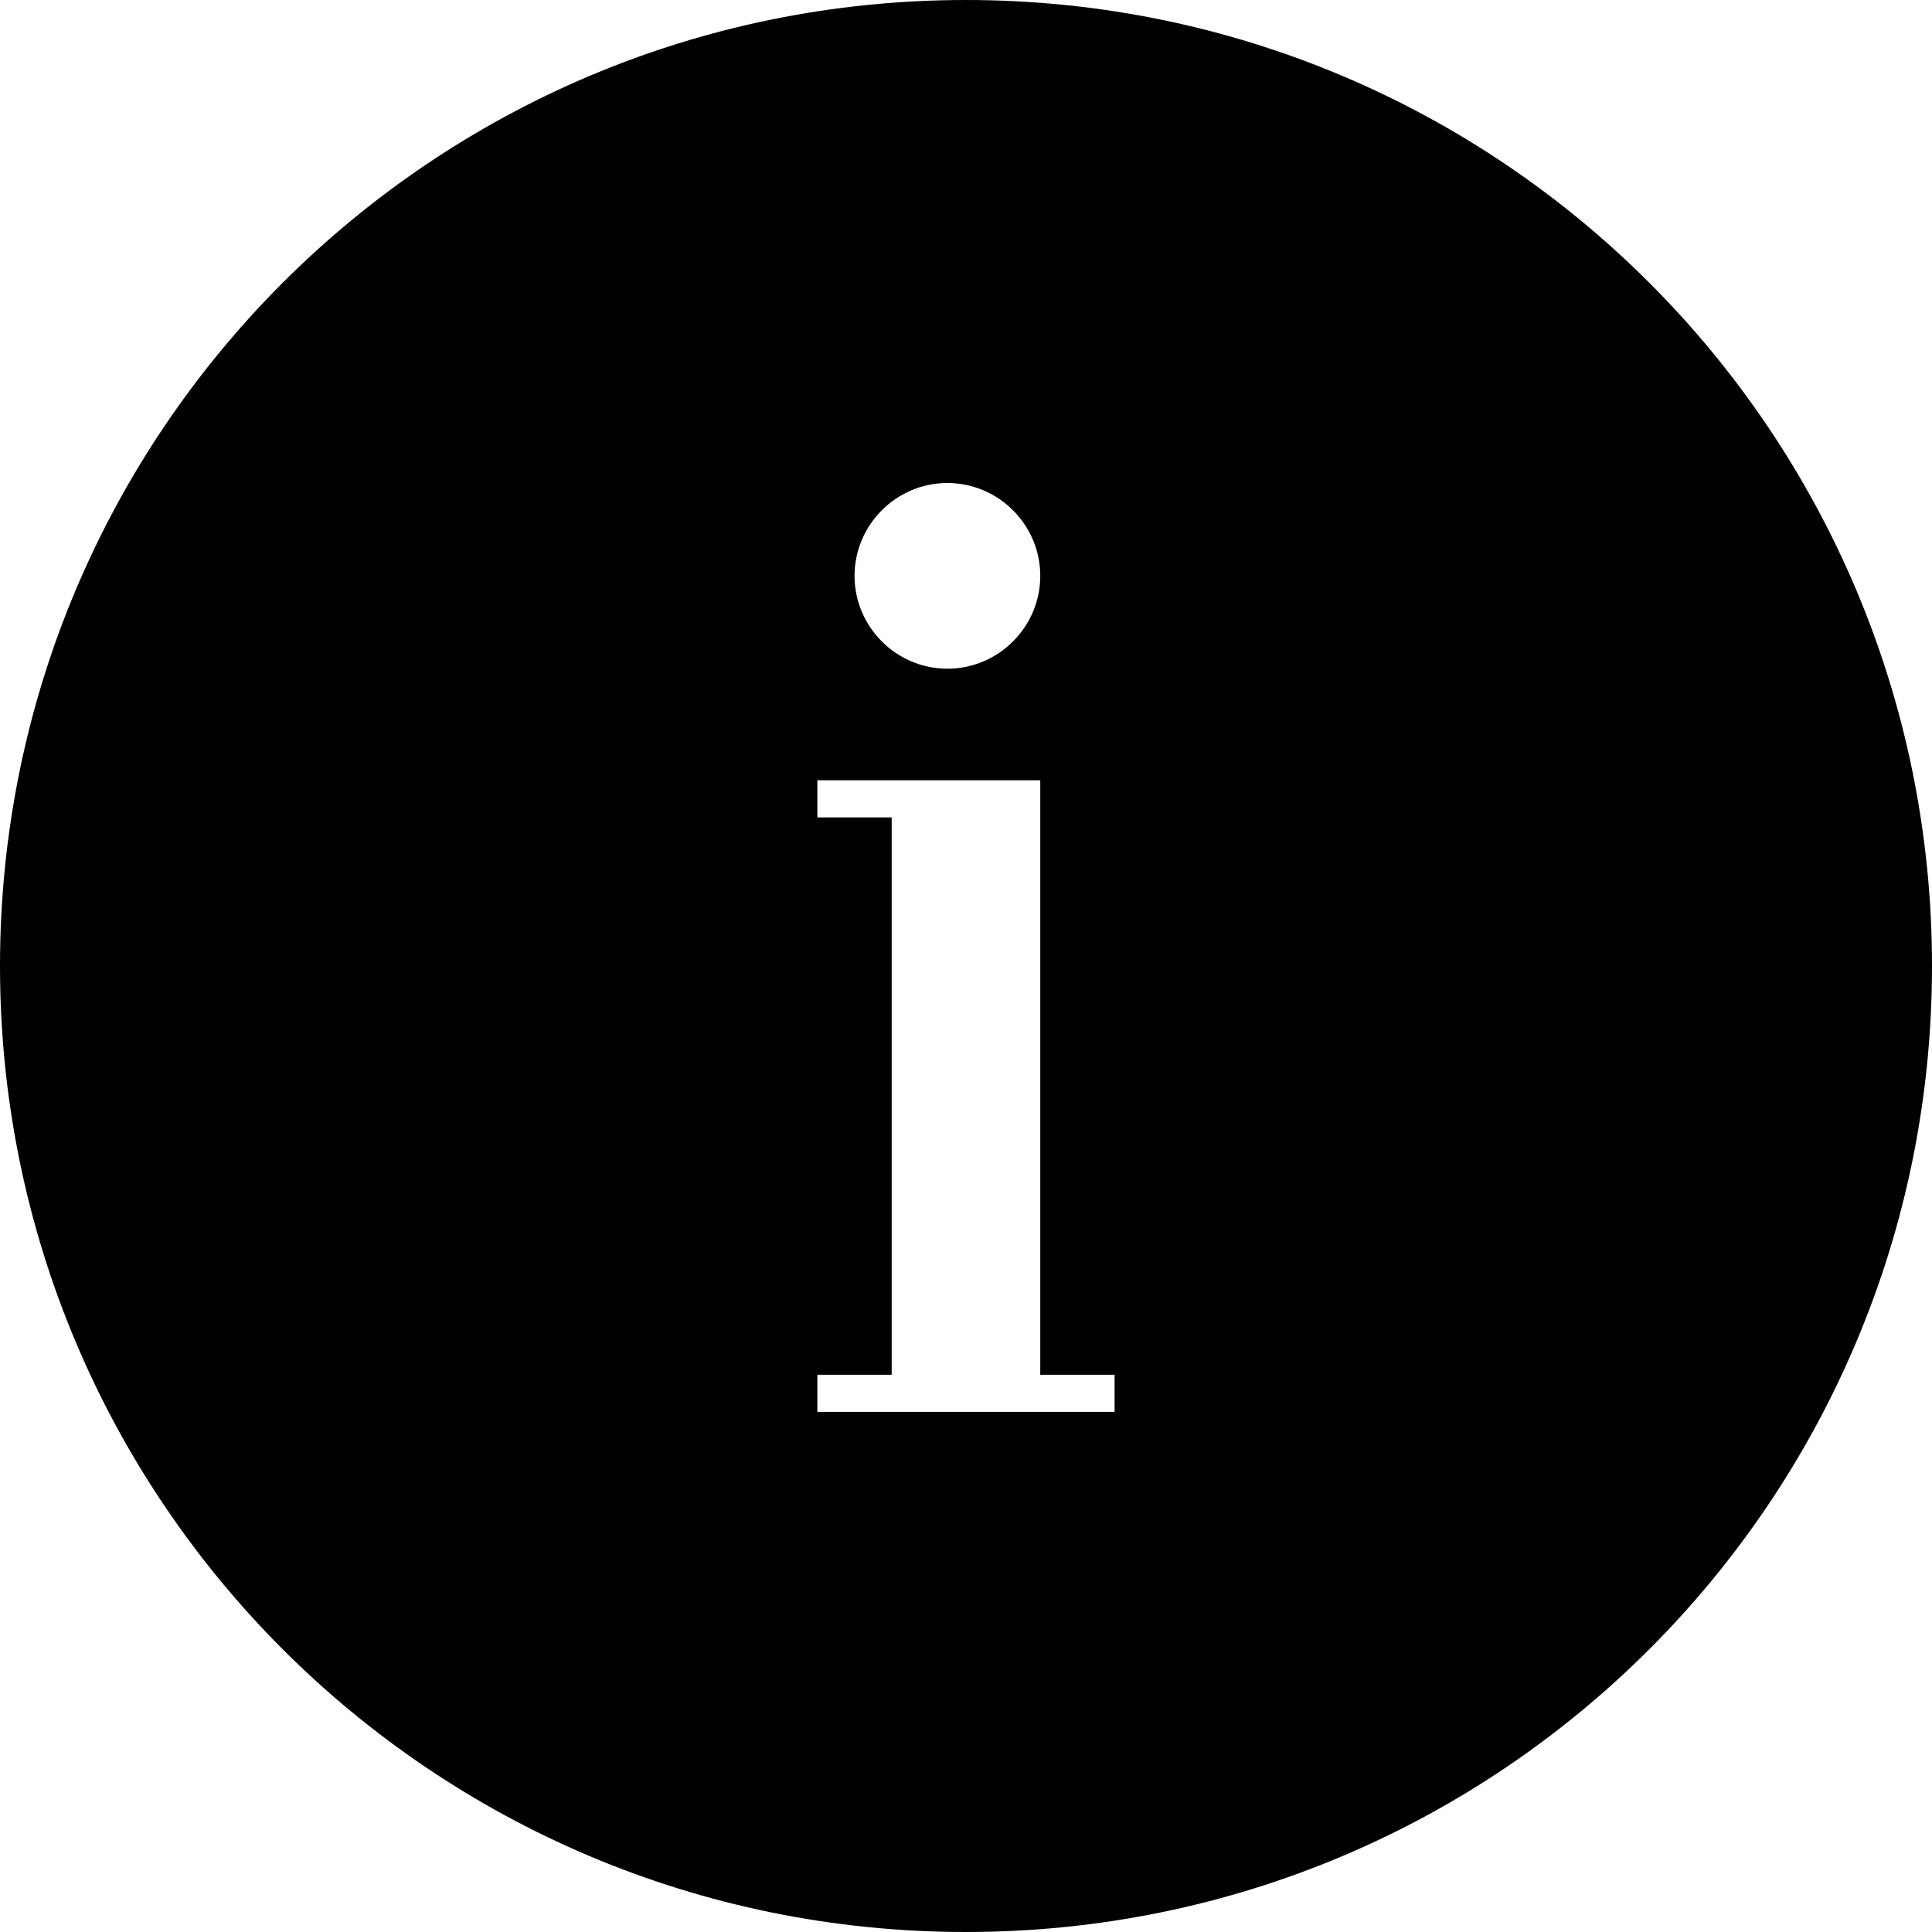 <svg fill="none" height="32" viewBox="0 0 32 32" width="32" xmlns="http://www.w3.org/2000/svg"><path d="m16 0c8.846 0 16 7.154 16 16 0 8.846-7.154 16-16 16-8.846 0-16-7.154-16-16 0-8.846 7.154-16 16-16zm-.308 8c-.846 0-1.538.692-1.538 1.538 0 .846.692 1.538 1.538 1.538.846 0 1.538-.692 1.538-1.538 0-.846-.692-1.538-1.538-1.538zm2.769 15.385v-.615h-1.231v-9.846h-3.692v.615h1.231v9.231h-1.231v.615z" fill="#000"/></svg>